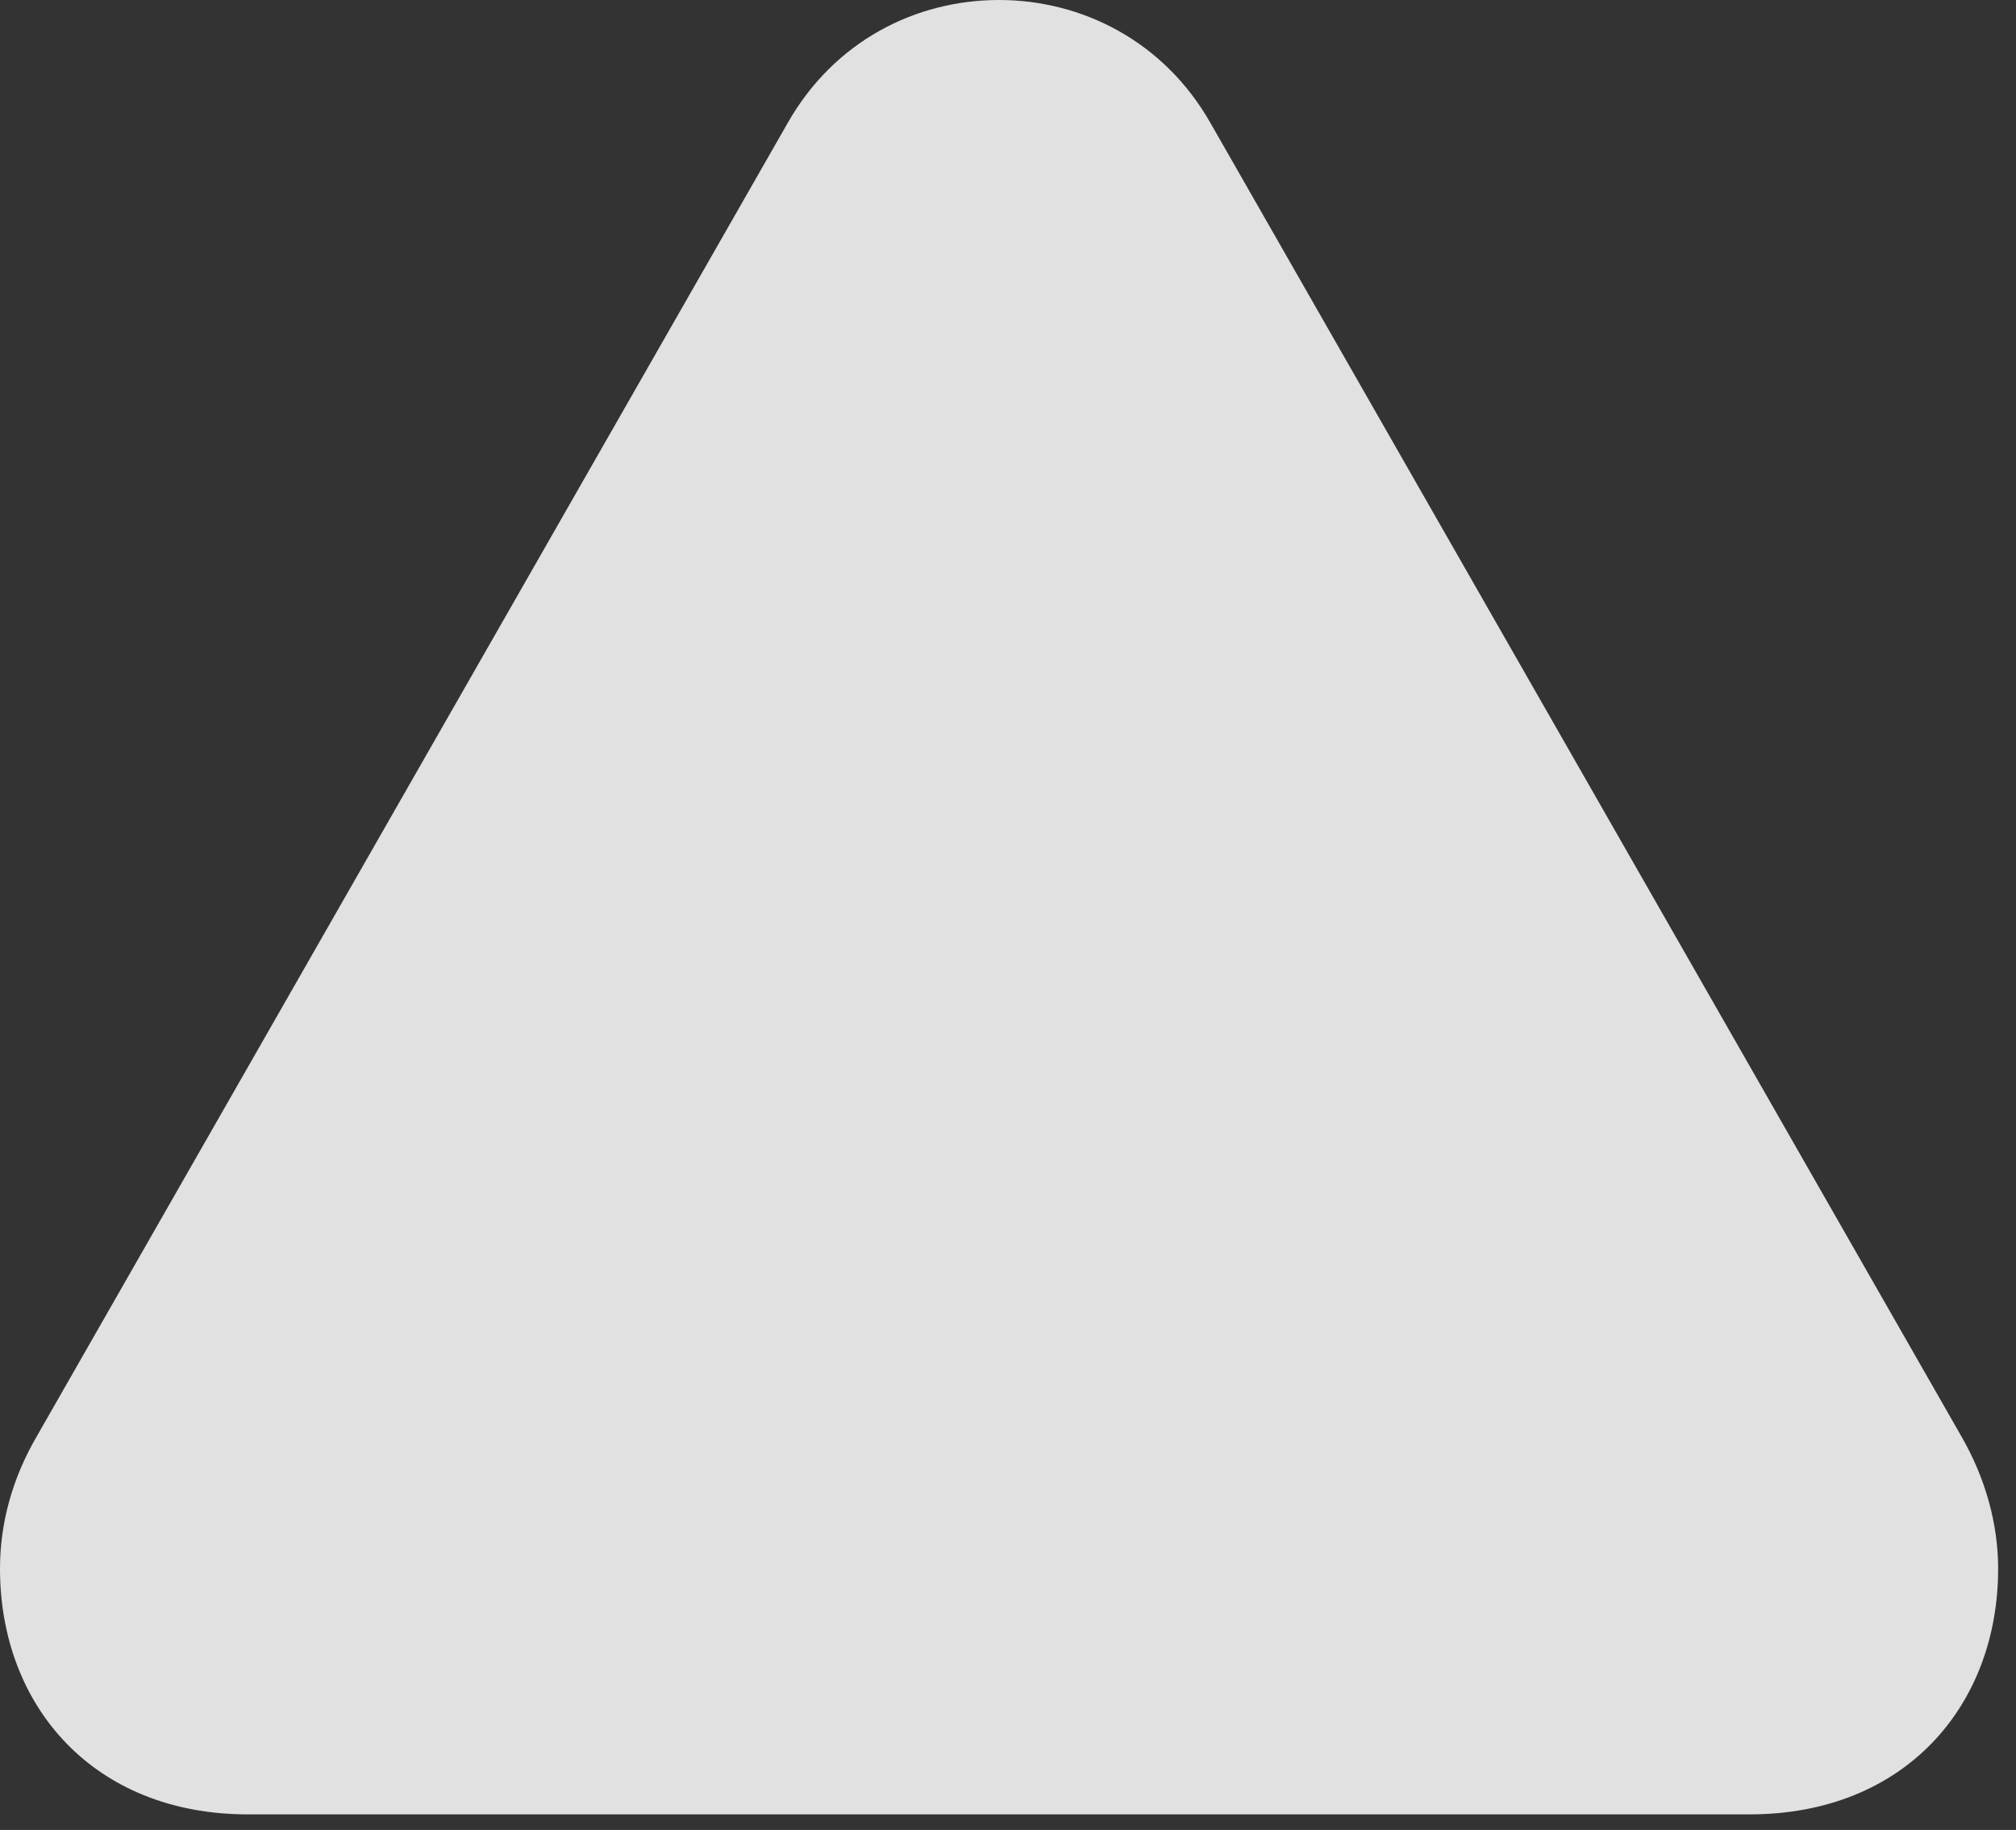<?xml version="1.0" encoding="UTF-8"?>
<!--Generator: Apple Native CoreSVG 232.5-->
<!DOCTYPE svg
PUBLIC "-//W3C//DTD SVG 1.1//EN"
       "http://www.w3.org/Graphics/SVG/1.1/DTD/svg11.dtd">
<svg version="1.1" xmlns="http://www.w3.org/2000/svg" xmlns:xlink="http://www.w3.org/1999/xlink" width="42.438" height="38.516">
 <rect width="100%" height="100%" fill="#333333" stroke="none"/>
 <g>
  <rect height="38.516" opacity="0" width="42.438" x="0" y="0"/>
  <path d="M5.219 38.188L36.828 38.188C40.094 38.188 42.062 35.906 42.062 33.016C42.062 32.078 41.797 31.109 41.281 30.219L25.484 2.594C24.5 0.859 22.766 0 21.031 0C19.281 0 17.562 0.859 16.578 2.594L0.781 30.219C0.25 31.125 0 32.078 0 33.016C0 35.906 1.969 38.188 5.219 38.188Z" fill="#ffffff" fill-opacity="0.85"/>
 </g>
</svg>
